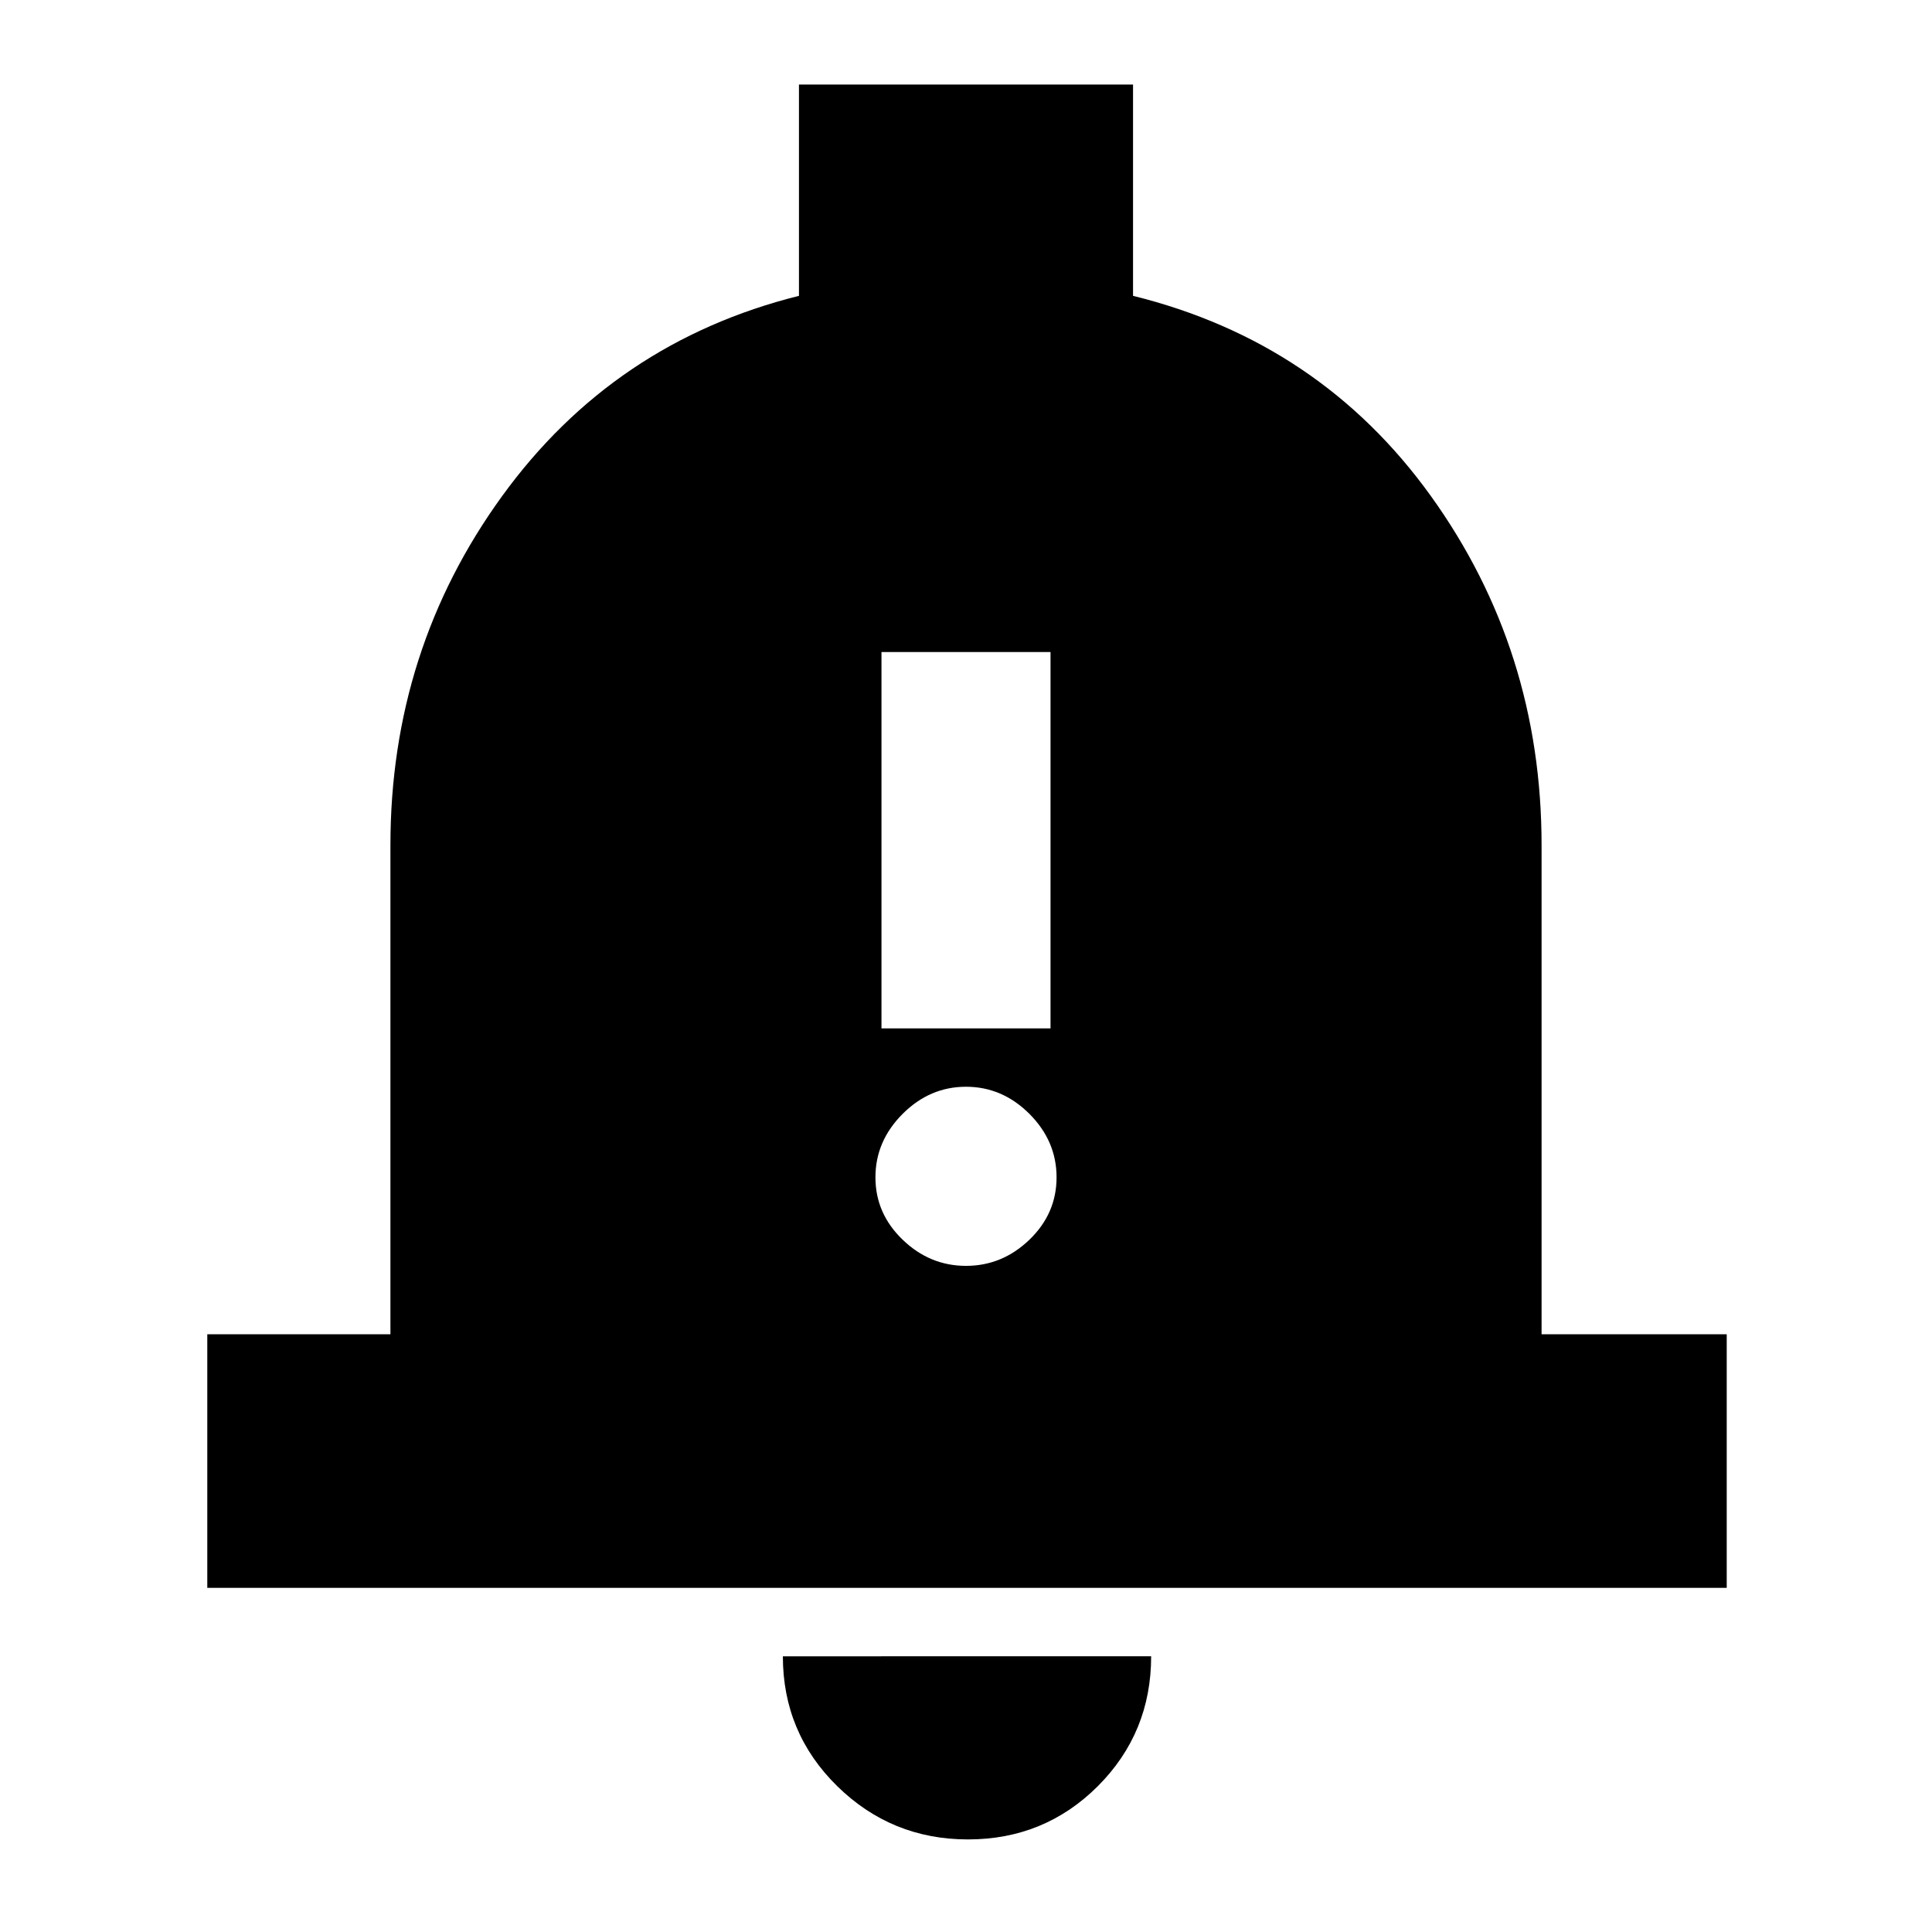 <svg xmlns="http://www.w3.org/2000/svg" height="24" width="24"><path d="M10.95 12.775h2.1V8.1h-2.1Zm1.05 2.95q.45 0 .788-.325.337-.325.337-.775t-.337-.788Q12.45 13.5 12 13.5t-.787.337q-.338.338-.338.788t.338.775q.337.325.787.325Zm-9.425 4v-3.15H4.85V10.5q0-2.425 1.388-4.338Q7.625 4.25 9.925 3.675V1.05h4.15v2.625q2.325.575 3.7 2.487Q19.15 8.075 19.15 10.5v6.075h2.3v3.15Zm9.45 3.125q-.95 0-1.625-.662-.675-.663-.675-1.613H14.3q0 .95-.662 1.613-.663.662-1.613.662Z"/></svg>
